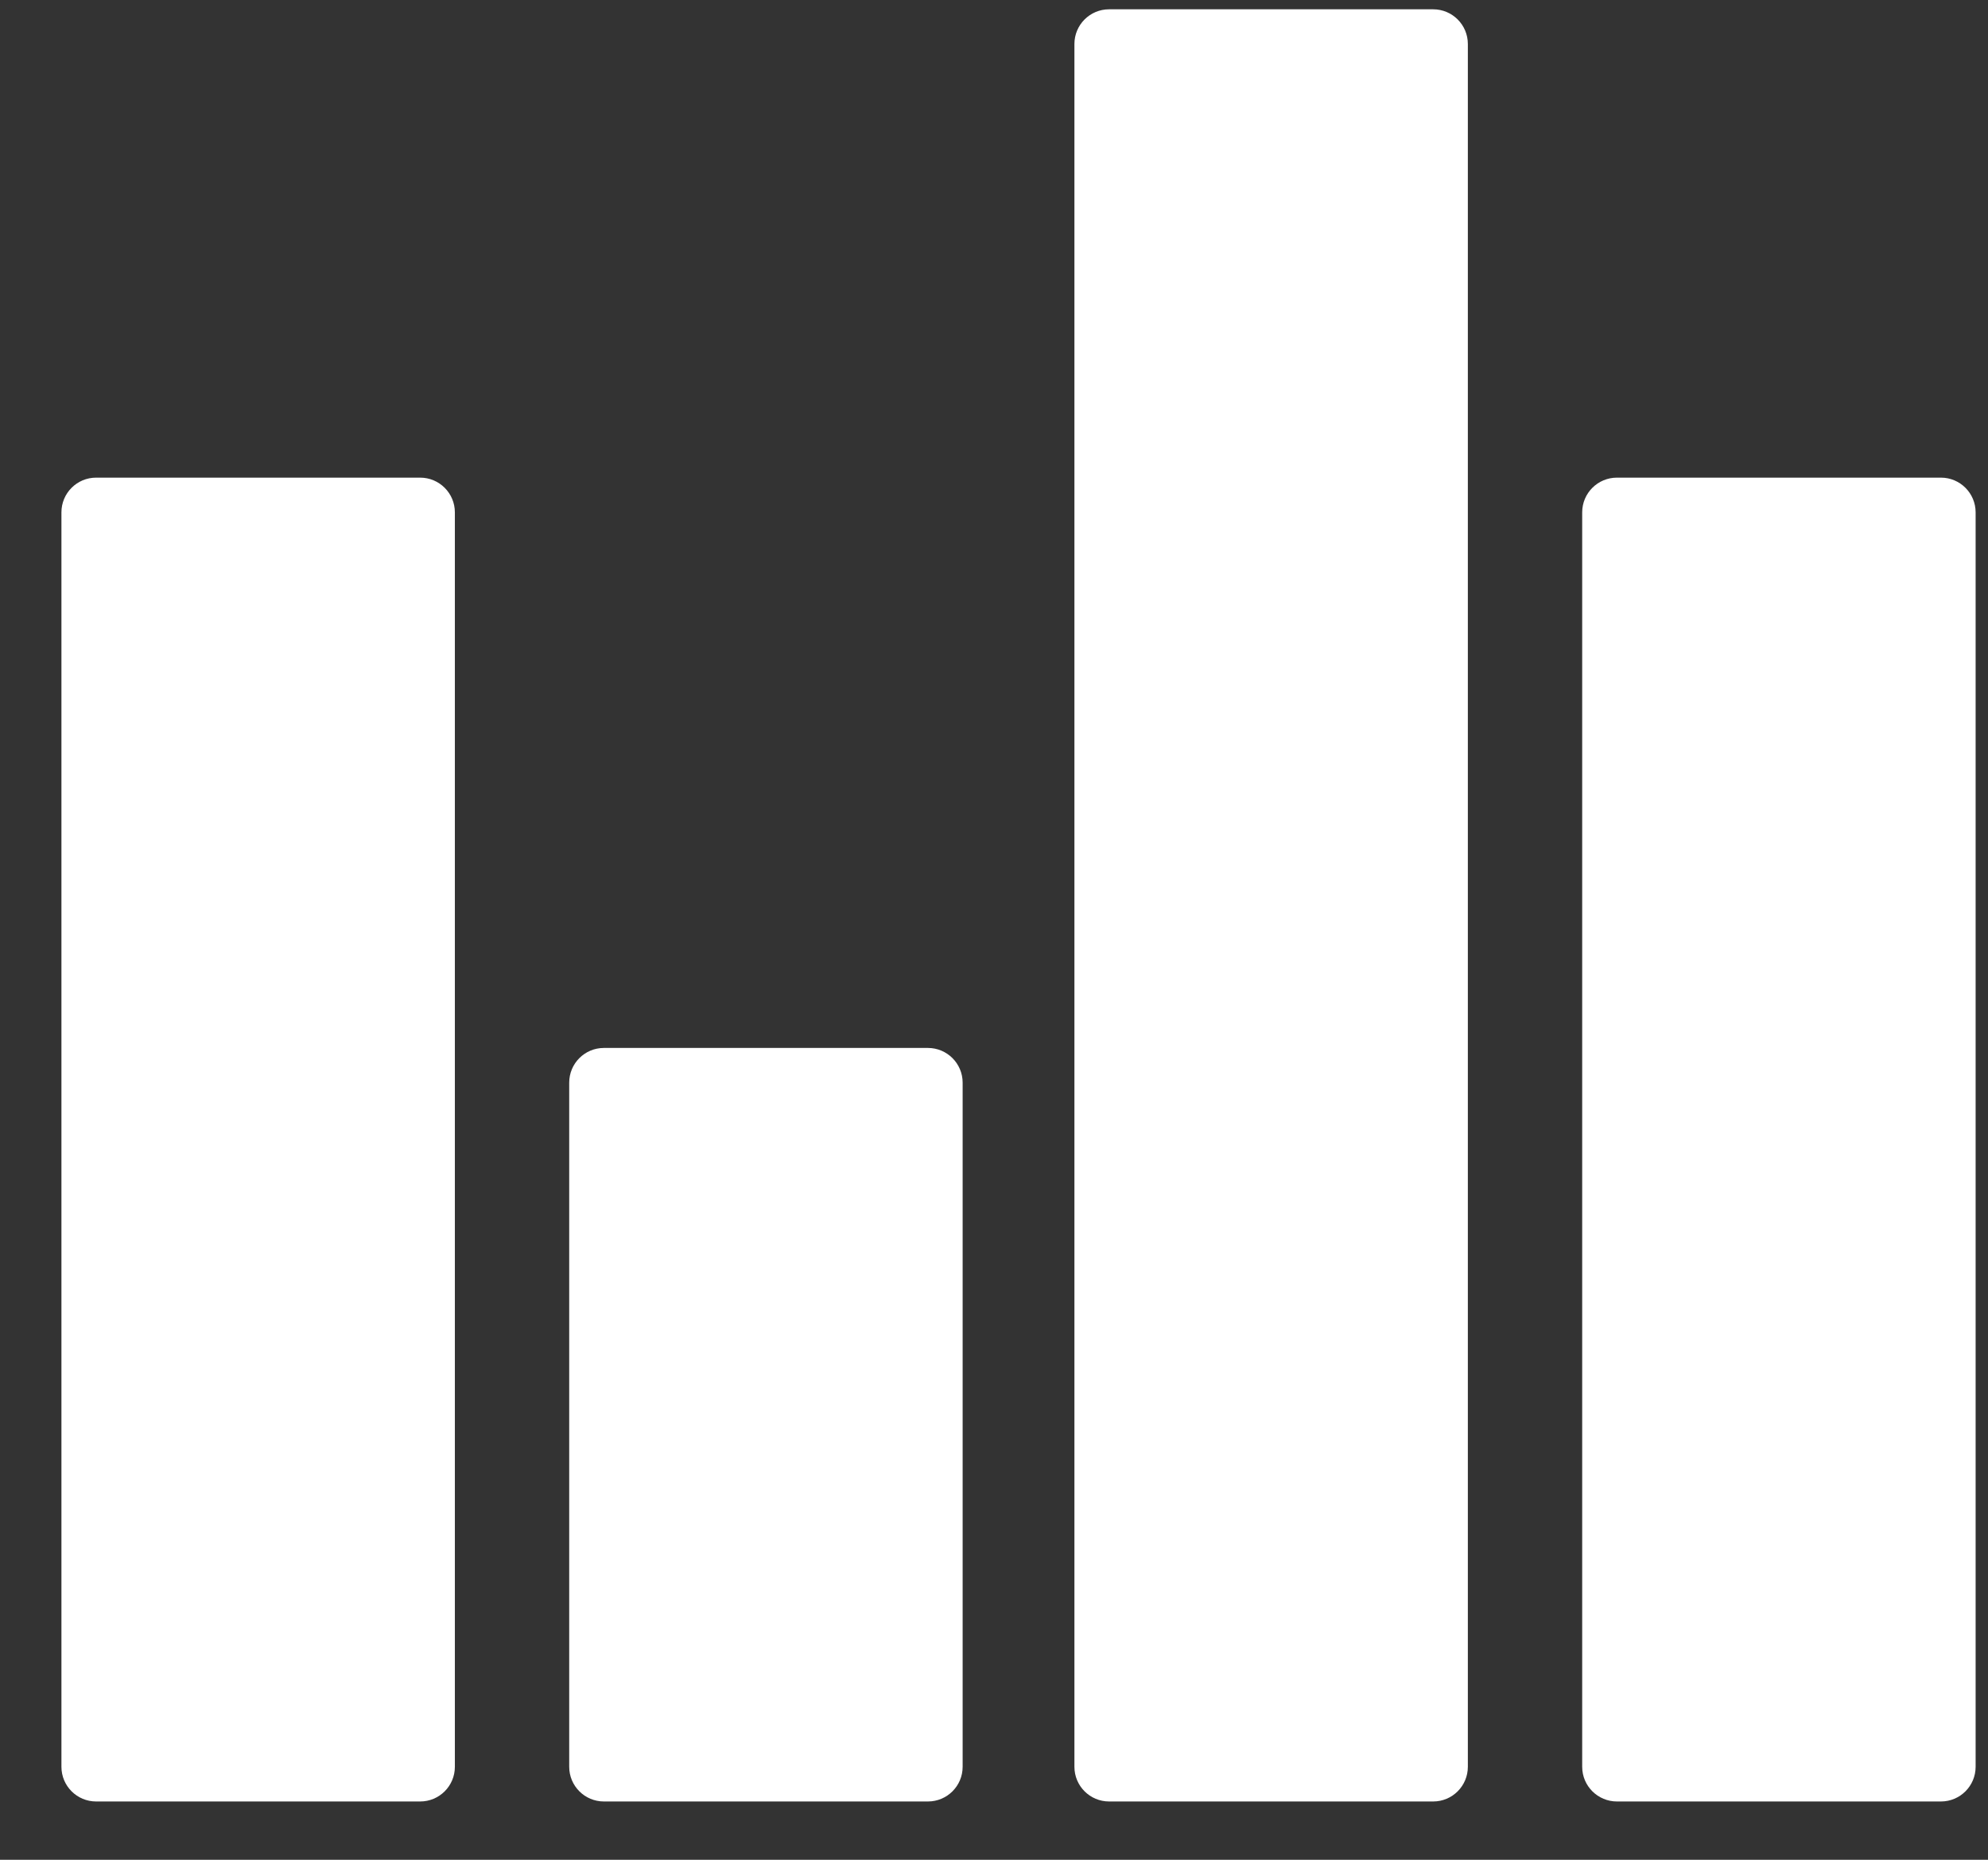 <svg width="31" height="29" viewBox="0 0 31 29" fill="none" xmlns="http://www.w3.org/2000/svg">
<rect x="0" y="0" width="31" height="29" fill="#333333" stroke="none"/>
<path d="M14.47 16.341H9.417C9.118 16.341 8.876 16.583 8.876 16.882V27.55C8.876 27.849 9.118 28.091 9.417 28.091H14.47C14.769 28.091 15.011 27.849 15.011 27.55V16.882C15.011 16.583 14.768 16.341 14.47 16.341ZM22.348 0.145H17.295C16.996 0.145 16.754 0.387 16.754 0.686V27.55C16.754 27.849 16.996 28.091 17.295 28.091H22.348C22.647 28.091 22.889 27.849 22.889 27.55V0.686C22.889 0.387 22.647 0.145 22.348 0.145ZM30.266 7.448H25.214C24.915 7.448 24.672 7.69 24.672 7.989V27.55C24.672 27.849 24.915 28.091 25.214 28.091H30.266C30.565 28.091 30.807 27.849 30.807 27.55V7.989C30.807 7.691 30.565 7.448 30.266 7.448ZM6.552 7.448H1.499C1.2 7.448 0.958 7.69 0.958 7.989V27.55C0.958 27.849 1.2 28.091 1.499 28.091H6.552C6.851 28.091 7.093 27.849 7.093 27.55V7.989C7.093 7.691 6.851 7.448 6.552 7.448Z" fill="white"/>
</svg>
